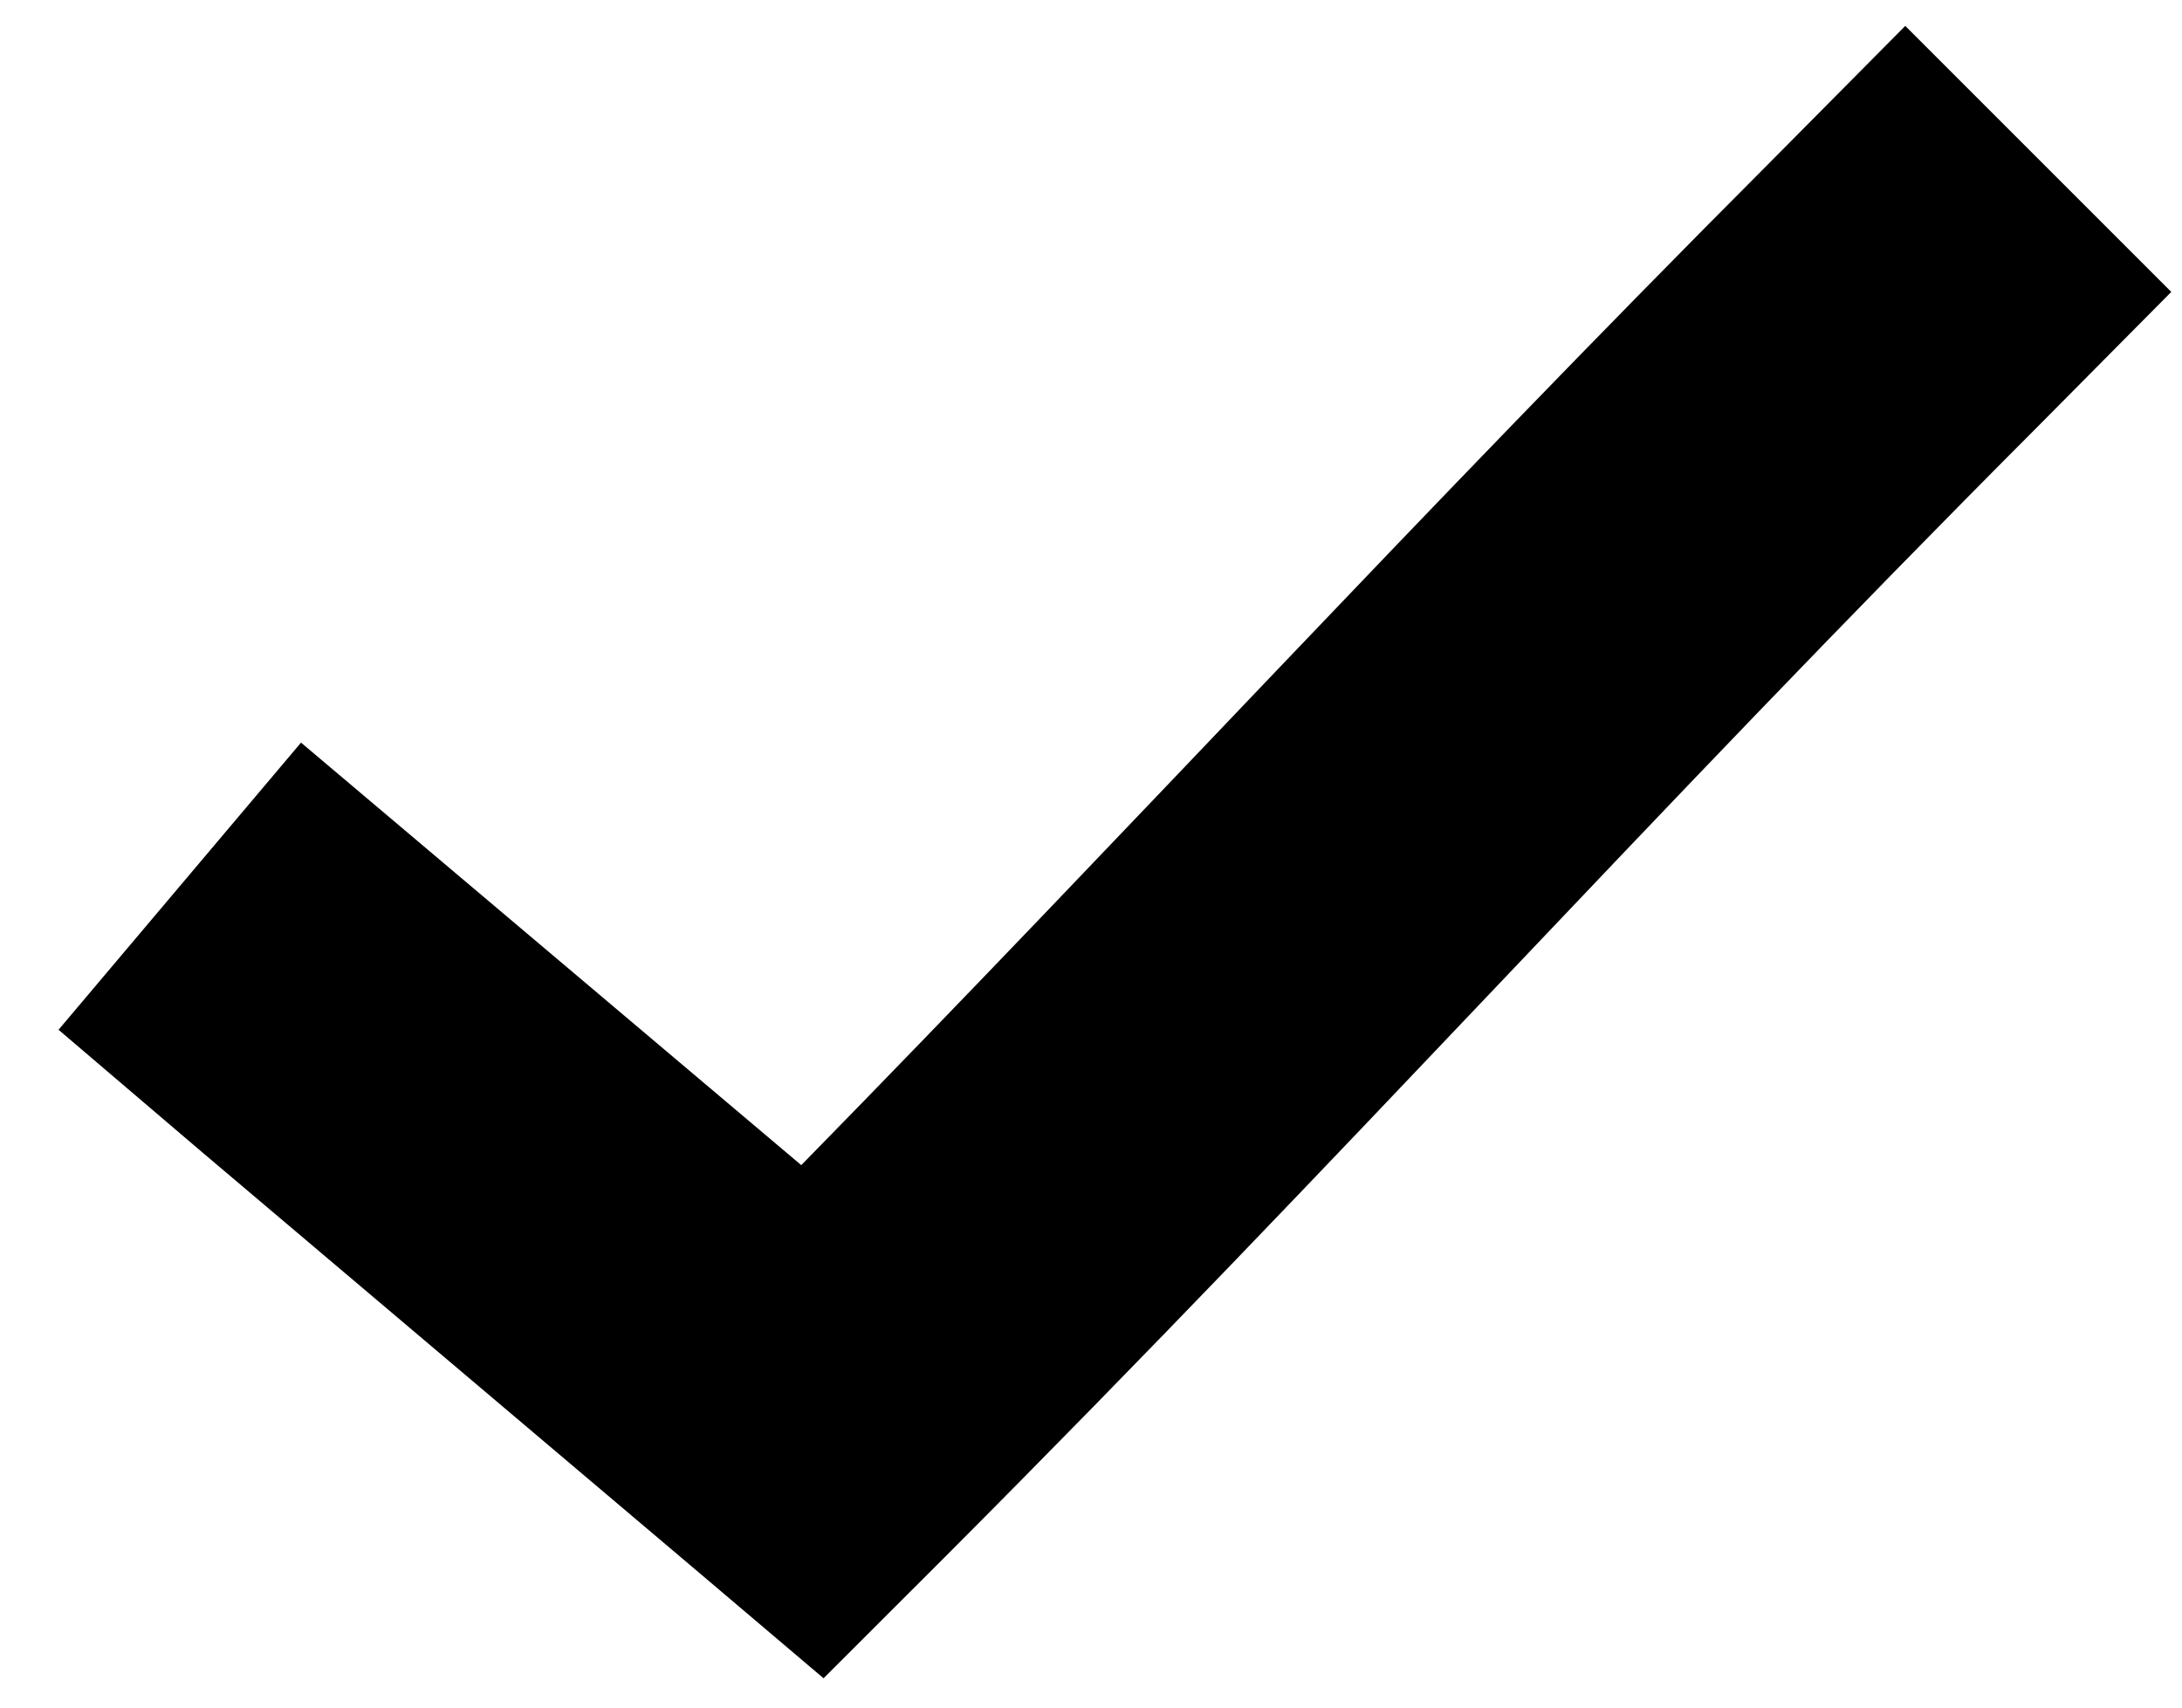 <svg width="23" height="18" viewBox="0 0 23 18" xmlns="http://www.w3.org/2000/svg">
    <path d="M20.083 0.273L18.681 1.687C14.879 5.498 11.975 8.68 8.446 12.282L4.686 9.106L3.173 7.828L0.617 10.855L2.131 12.146L7.292 16.513L8.681 17.691L9.972 16.401C14.247 12.116 17.291 8.694 21.485 4.491L22.887 3.077L20.083 0.273Z"
    />
</svg>
